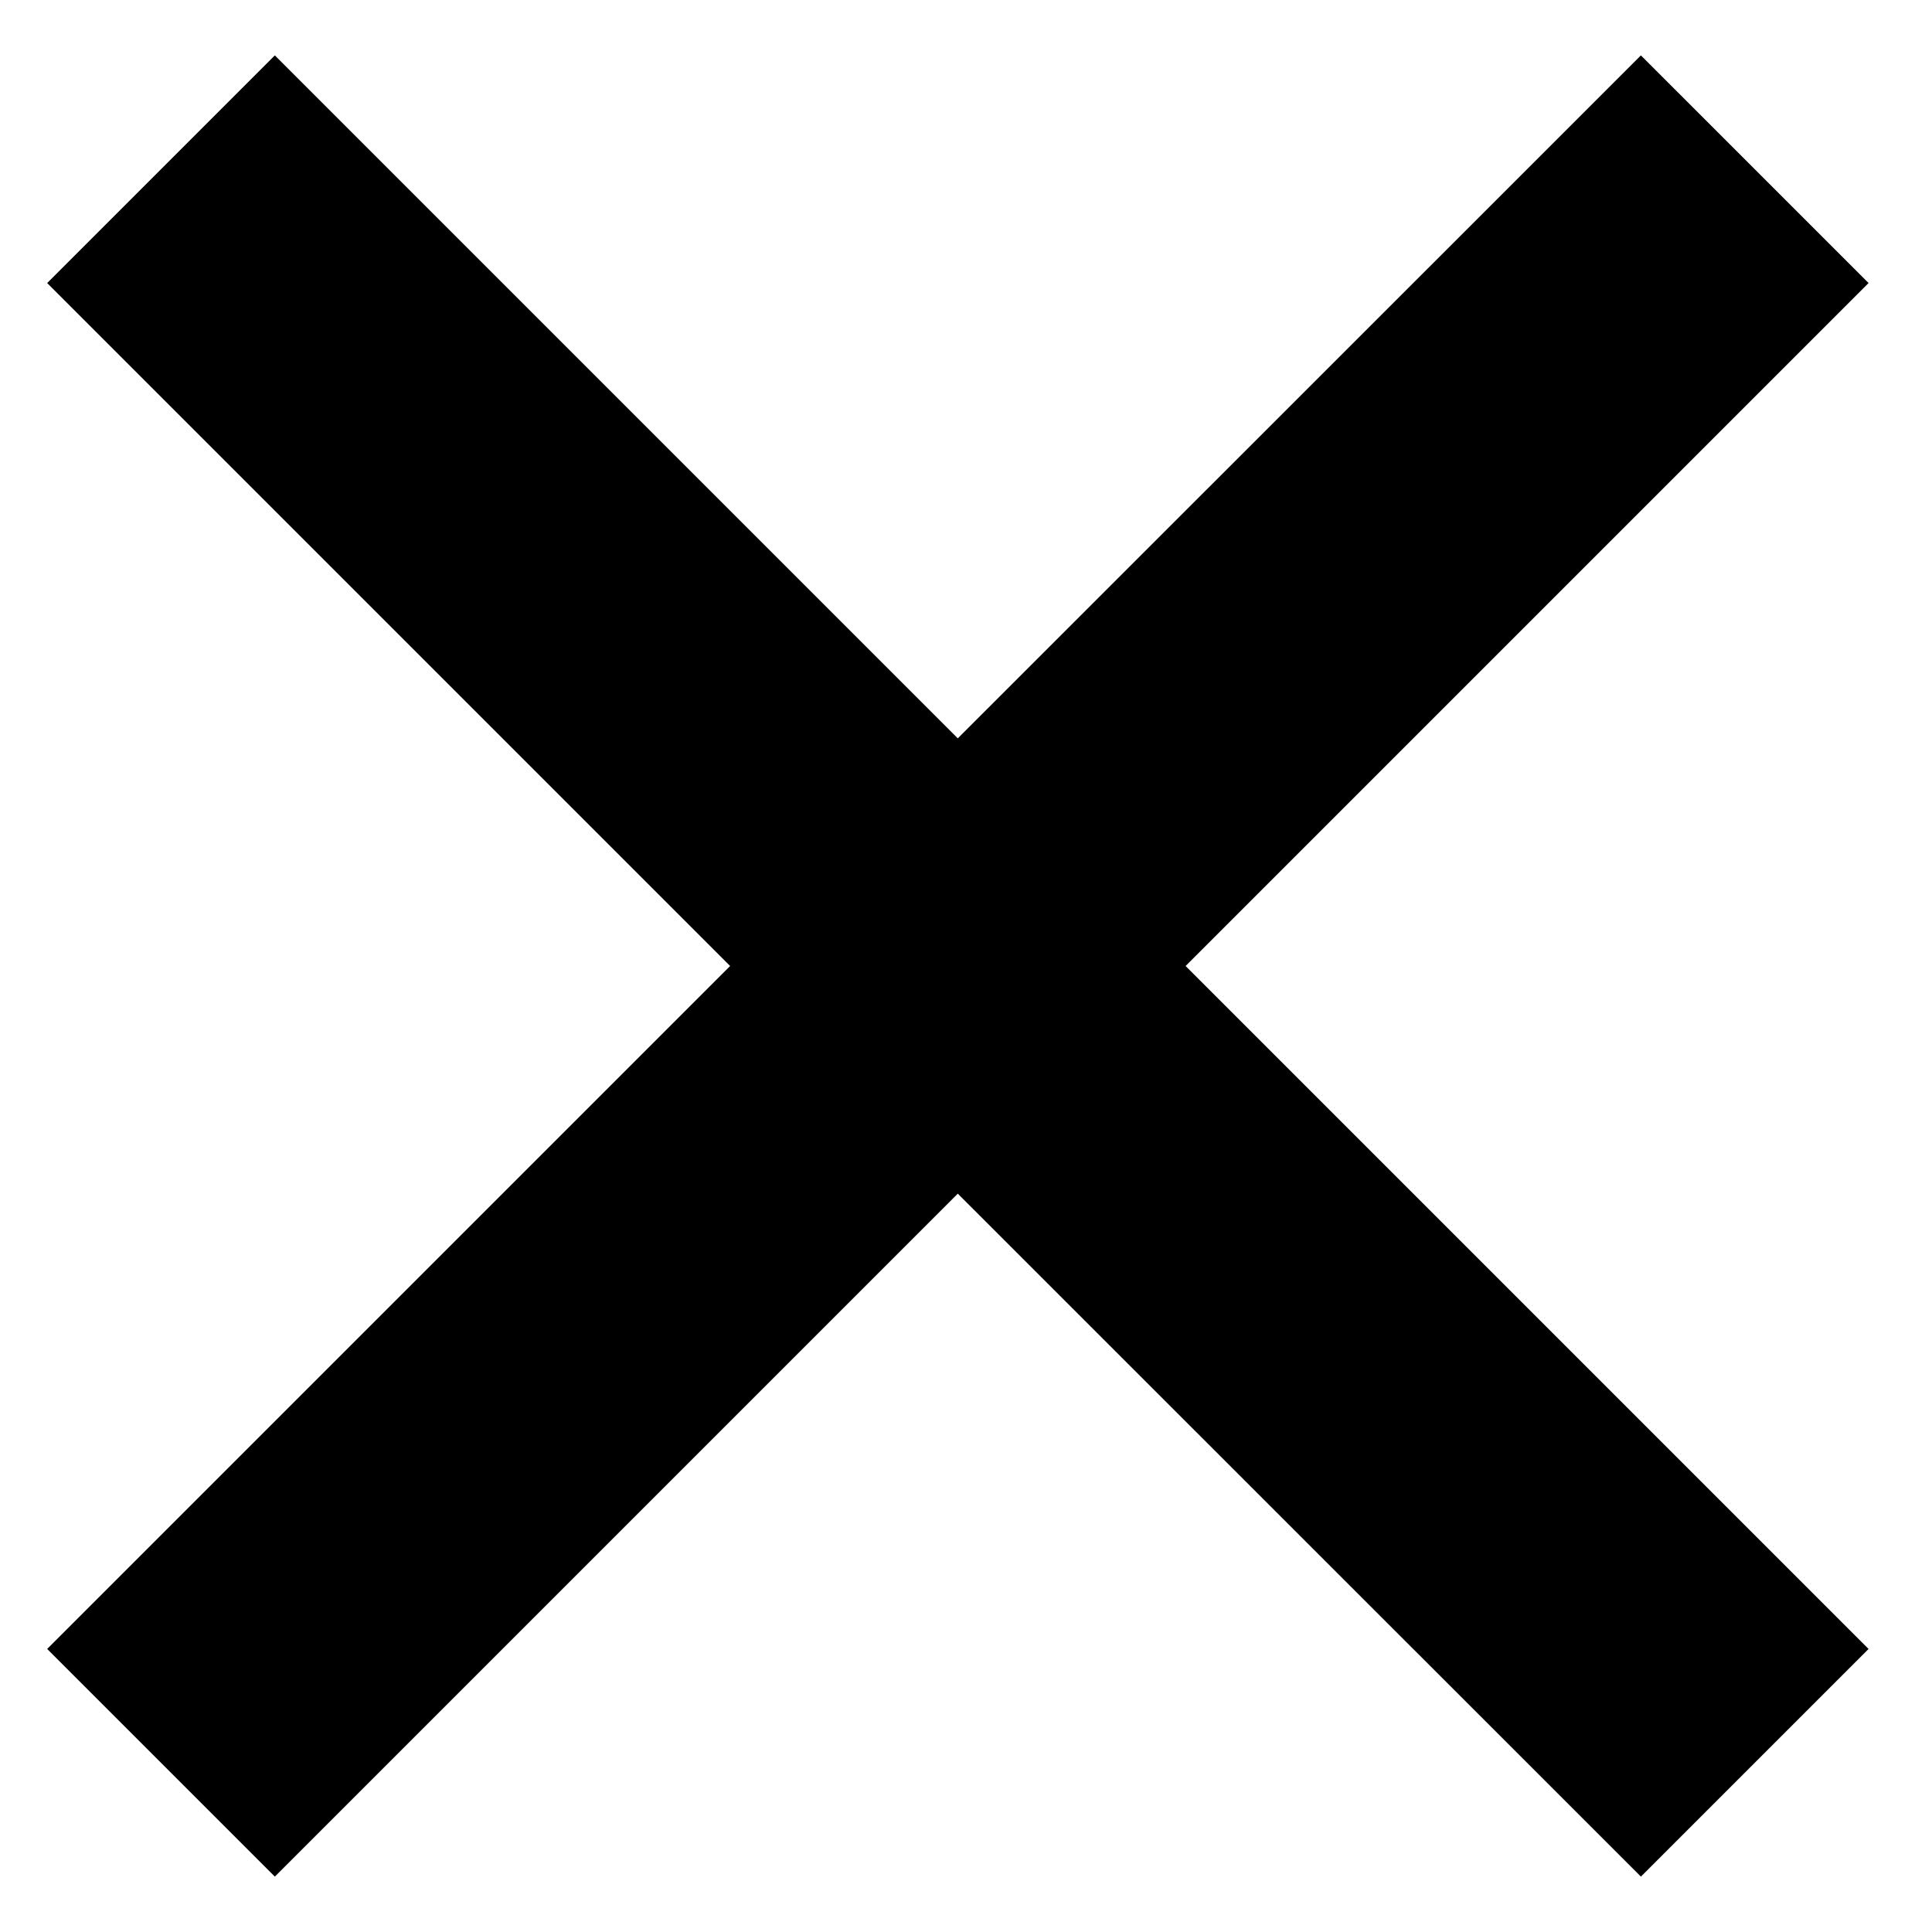 <svg width="24" height="24" viewBox="0 0 24 24" fill="none" xmlns="http://www.w3.org/2000/svg">
<path d="M20.384 0.688L11.898 9.172L3.414 0.688L0.586 3.516L9.07 12L0.586 20.484L3.414 23.312L11.898 14.828L20.384 23.312L23.212 20.484L14.728 12L23.212 3.516L20.384 0.688Z" fill="black"/>
</svg>
